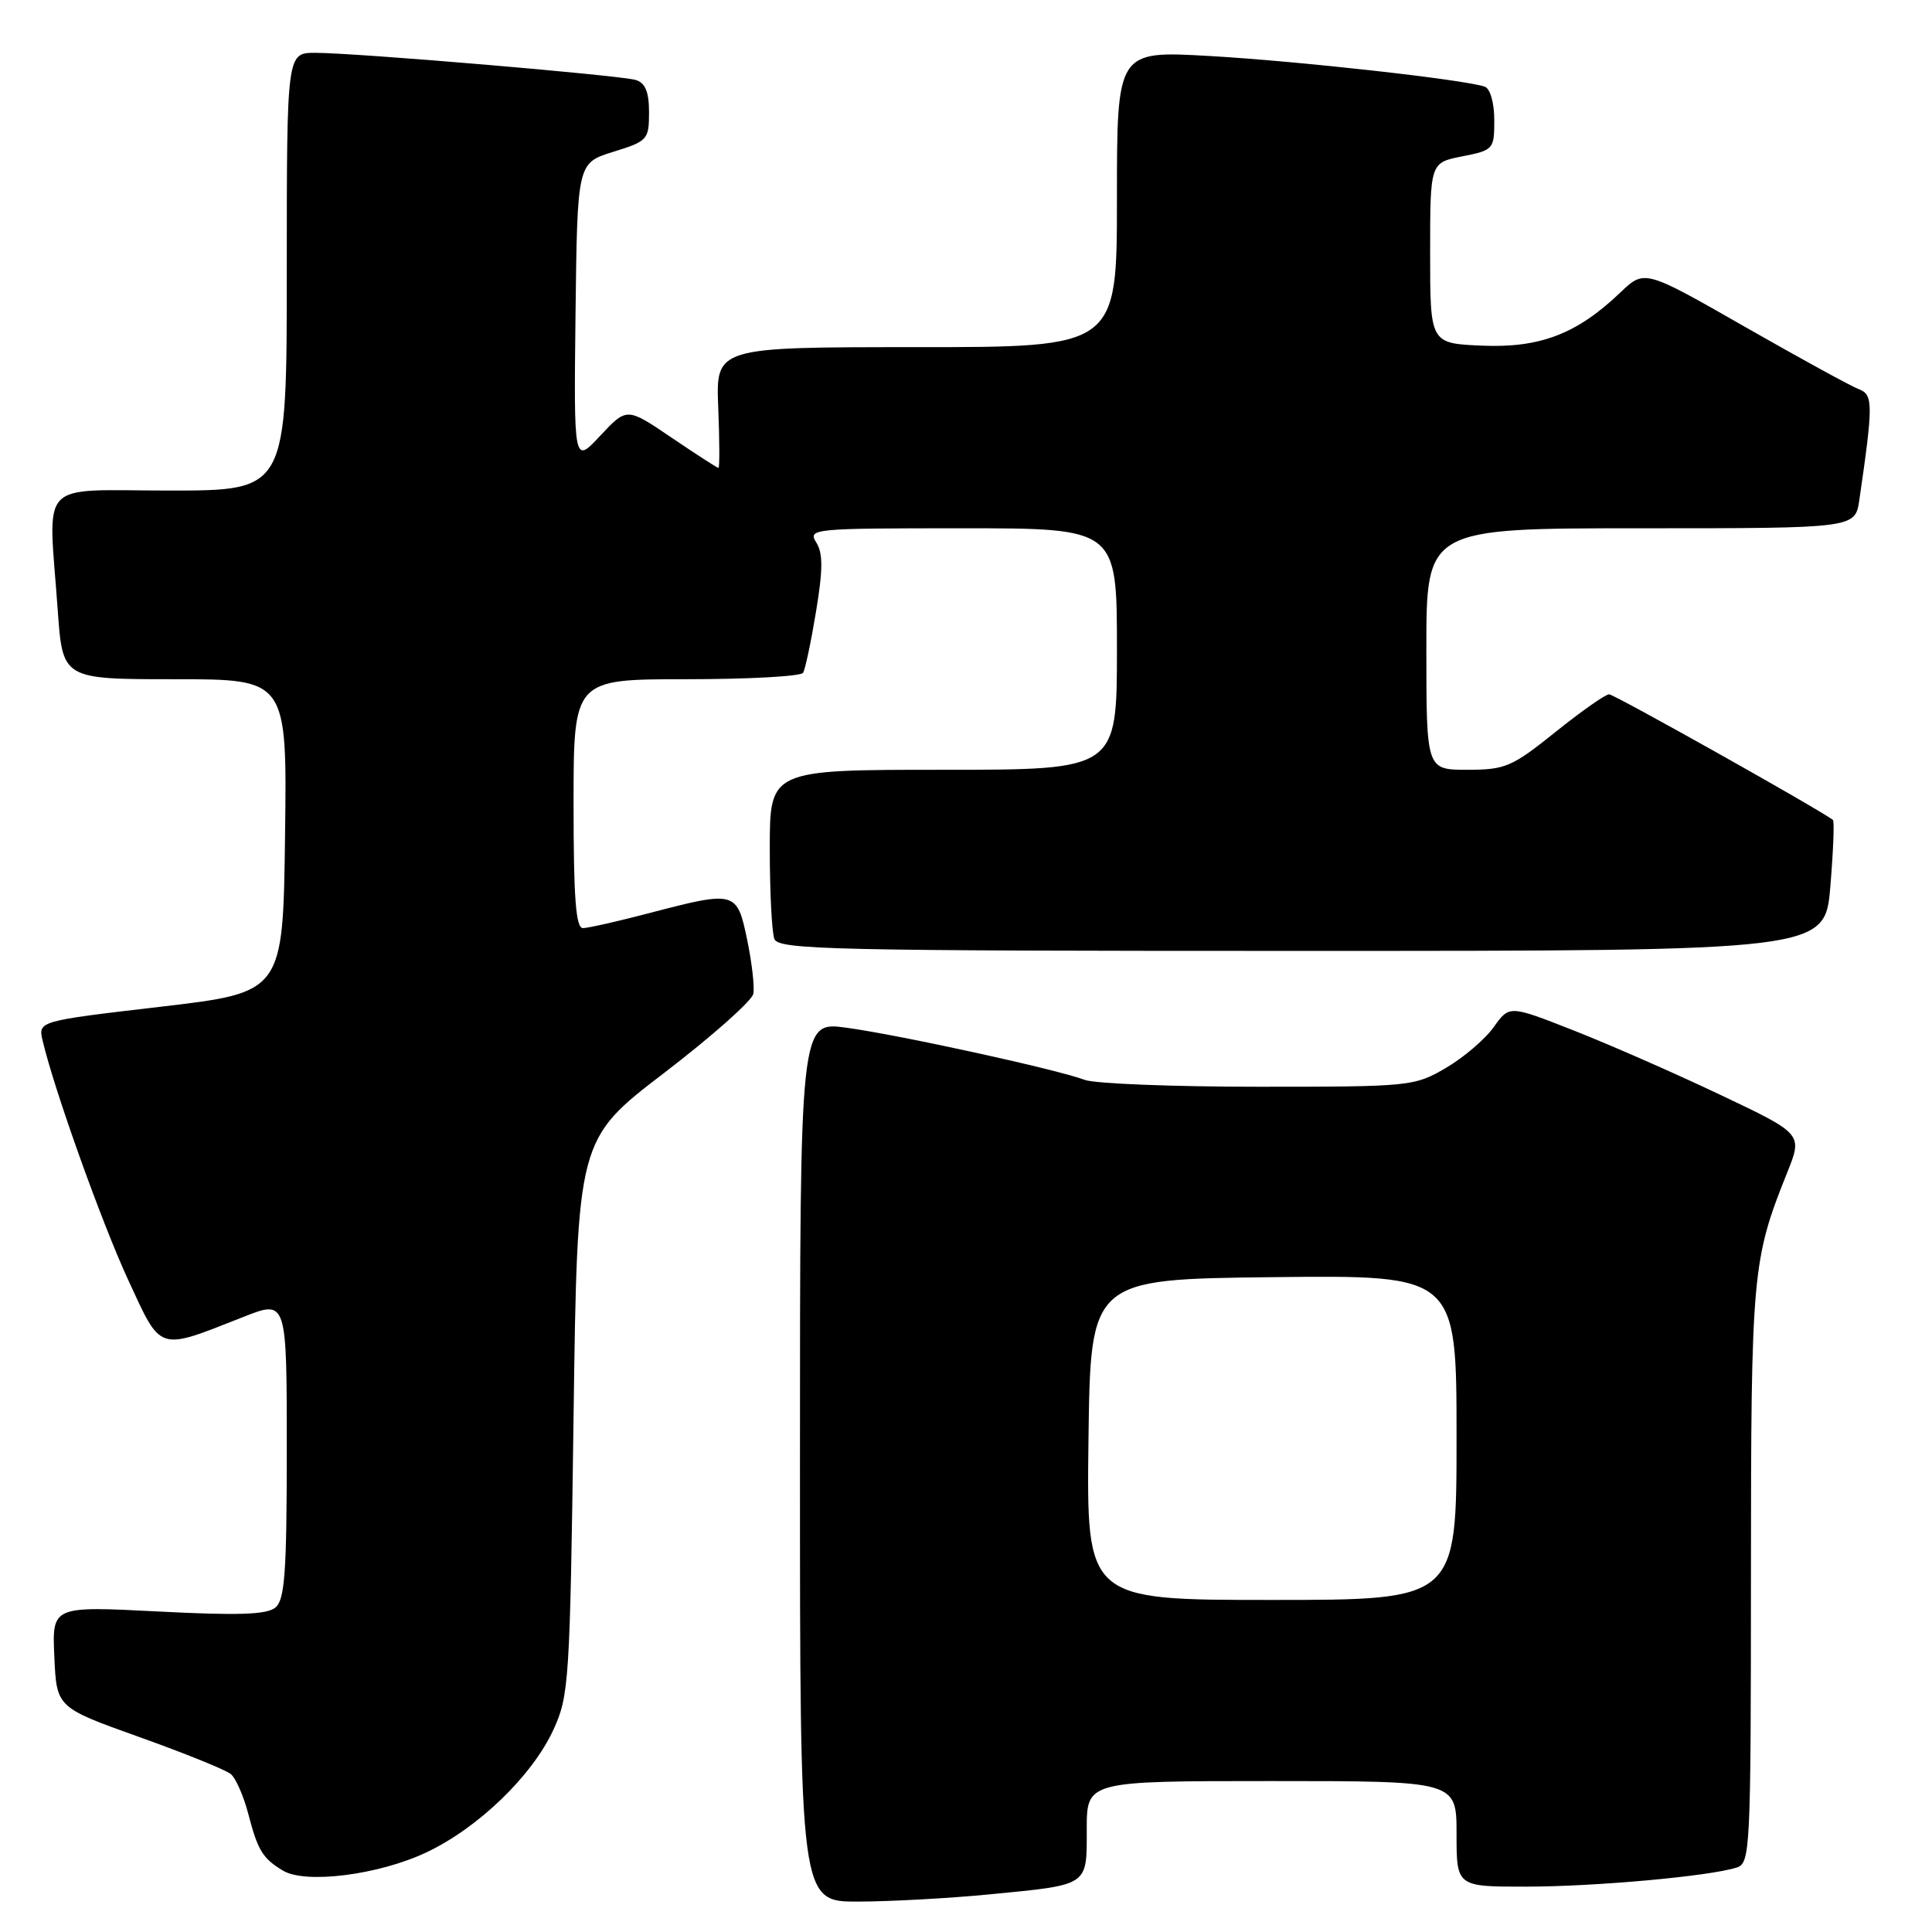 <?xml version="1.0" encoding="UTF-8" standalone="no"?>
<!DOCTYPE svg PUBLIC "-//W3C//DTD SVG 1.1//EN" "http://www.w3.org/Graphics/SVG/1.1/DTD/svg11.dtd" >
<svg xmlns="http://www.w3.org/2000/svg" xmlns:xlink="http://www.w3.org/1999/xlink" version="1.1" viewBox="0 0 256 256">
 <g >
 <path fill="currentColor"
d=" M 131.05 251.02 C 144.39 249.72 144.00 249.98 144.00 242.39 C 144.00 236.00 144.00 236.00 168.50 236.00 C 193.00 236.00 193.00 236.00 193.00 243.00 C 193.00 250.00 193.00 250.00 202.25 249.99 C 211.41 249.98 226.48 248.62 230.12 247.46 C 231.92 246.89 232.00 245.20 232.01 208.68 C 232.02 168.62 232.18 166.93 236.81 155.38 C 238.87 150.25 238.87 150.25 227.93 145.06 C 221.91 142.20 213.16 138.36 208.49 136.53 C 200.00 133.19 200.00 133.19 197.93 136.09 C 196.80 137.69 193.95 140.12 191.60 141.50 C 187.41 143.95 186.90 144.00 166.73 144.00 C 155.40 144.00 145.05 143.59 143.73 143.09 C 140.13 141.72 119.22 137.14 112.17 136.18 C 106.00 135.33 106.00 135.33 106.00 193.67 C 106.00 252.00 106.00 252.00 113.75 251.97 C 118.01 251.96 125.80 251.53 131.05 251.02 Z  M 56.50 245.45 C 63.37 242.21 70.50 235.32 73.32 229.22 C 75.40 224.71 75.52 222.84 76.00 187.74 C 76.50 150.97 76.50 150.97 88.00 142.17 C 94.32 137.33 99.64 132.61 99.82 131.69 C 100.00 130.77 99.63 127.53 99.00 124.51 C 97.66 118.05 97.46 118.00 86.00 121.00 C 81.88 122.08 77.94 122.97 77.25 122.98 C 76.30 123.00 76.00 119.04 76.00 106.50 C 76.00 90.00 76.00 90.00 90.94 90.00 C 99.16 90.00 106.12 89.62 106.41 89.15 C 106.70 88.68 107.47 85.03 108.13 81.03 C 109.05 75.46 109.06 73.32 108.16 71.88 C 107.02 70.06 107.67 70.00 127.49 70.00 C 148.00 70.00 148.00 70.00 148.00 86.00 C 148.00 102.00 148.00 102.00 125.00 102.00 C 102.00 102.00 102.00 102.00 102.00 112.42 C 102.00 118.15 102.27 123.55 102.61 124.42 C 103.15 125.84 110.24 126.00 172.52 126.00 C 241.82 126.00 241.82 126.00 242.53 117.46 C 242.92 112.76 243.08 108.79 242.87 108.64 C 240.73 107.06 213.89 92.00 213.22 92.00 C 212.73 92.00 209.52 94.25 206.10 97.00 C 200.34 101.62 199.46 102.00 194.43 102.00 C 189.00 102.00 189.00 102.00 189.00 86.00 C 189.00 70.00 189.00 70.00 217.41 70.00 C 245.82 70.00 245.82 70.00 246.37 66.25 C 248.22 53.58 248.21 52.29 246.33 51.58 C 245.32 51.21 238.52 47.48 231.20 43.30 C 217.91 35.70 217.91 35.70 214.70 38.76 C 208.97 44.25 204.05 46.13 196.35 45.80 C 189.50 45.50 189.50 45.50 189.50 33.53 C 189.50 21.56 189.50 21.56 193.75 20.72 C 197.90 19.90 198.00 19.78 198.00 15.91 C 198.00 13.64 197.46 11.75 196.75 11.49 C 194.16 10.56 172.03 8.09 160.25 7.42 C 148.00 6.72 148.00 6.72 148.00 26.36 C 148.00 46.00 148.00 46.00 121.42 46.00 C 94.85 46.00 94.85 46.00 95.17 54.00 C 95.35 58.40 95.36 62.00 95.20 62.00 C 95.03 62.00 92.23 60.19 88.97 57.98 C 83.06 53.97 83.06 53.97 79.54 57.73 C 76.03 61.50 76.03 61.50 76.26 41.55 C 76.50 21.60 76.50 21.60 81.25 20.12 C 85.81 18.71 86.00 18.50 86.00 14.89 C 86.00 12.18 85.51 10.99 84.25 10.60 C 82.16 9.97 47.17 7.00 41.77 7.00 C 38.00 7.00 38.00 7.00 38.00 36.00 C 38.00 65.00 38.00 65.00 22.50 65.00 C 4.74 65.00 6.40 63.23 7.65 80.85 C 8.30 90.00 8.30 90.00 23.17 90.00 C 38.04 90.00 38.04 90.00 37.77 110.75 C 37.50 131.50 37.50 131.50 21.27 133.40 C 5.04 135.30 5.04 135.30 5.65 137.90 C 7.19 144.43 13.45 161.94 16.99 169.61 C 21.43 179.21 20.80 179.01 32.25 174.50 C 38.00 172.23 38.00 172.23 38.00 191.99 C 38.00 208.38 37.74 211.97 36.49 213.01 C 35.35 213.95 31.60 214.08 20.95 213.53 C 6.90 212.81 6.90 212.81 7.20 219.53 C 7.50 226.25 7.50 226.25 18.44 230.16 C 24.46 232.31 29.92 234.52 30.58 235.07 C 31.24 235.61 32.27 237.96 32.88 240.28 C 34.16 245.21 34.80 246.25 37.50 247.87 C 40.49 249.67 50.21 248.43 56.50 245.45 Z  M 144.23 190.75 C 144.50 169.50 144.50 169.50 168.75 169.23 C 193.00 168.96 193.00 168.96 193.00 190.48 C 193.00 212.00 193.00 212.00 168.48 212.00 C 143.96 212.00 143.96 212.00 144.23 190.75 Z "/>
</g>
</svg>